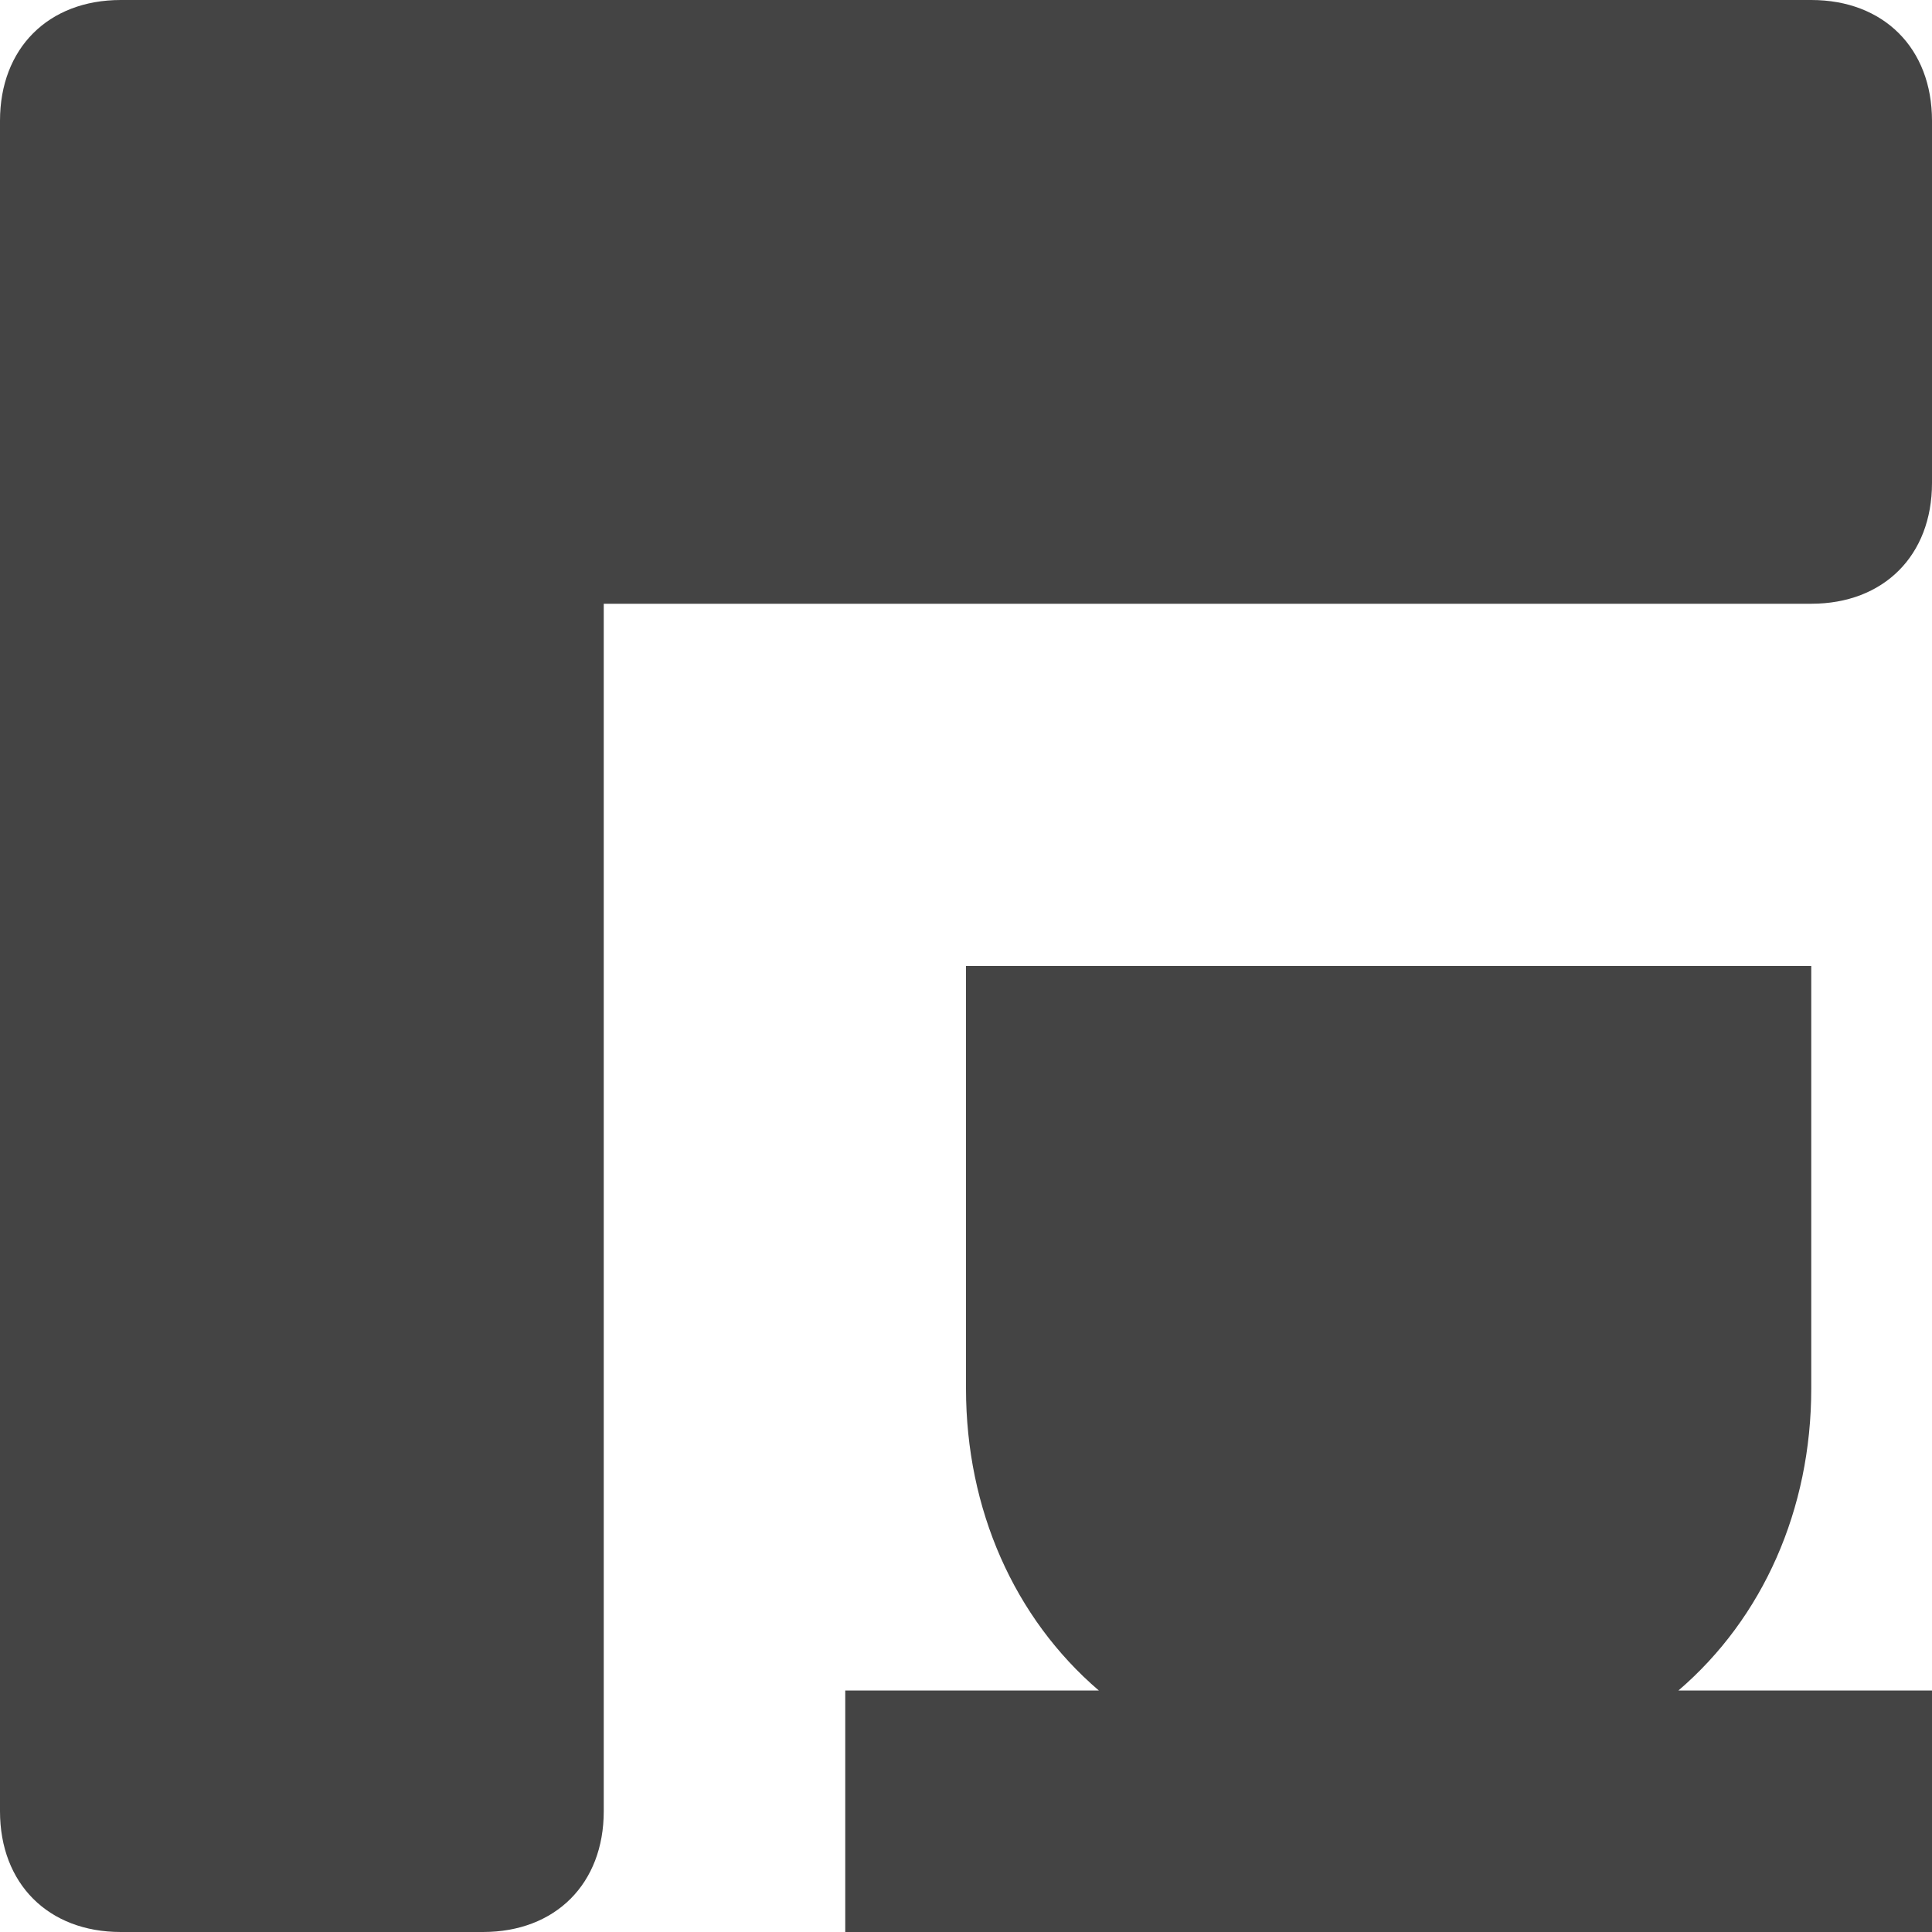 <?xml version="1.0" encoding="utf-8"?>
<!-- Generator: Adobe Illustrator 19.1.0, SVG Export Plug-In . SVG Version: 6.00 Build 0)  -->
<!DOCTYPE svg PUBLIC "-//W3C//DTD SVG 1.1//EN" "http://www.w3.org/Graphics/SVG/1.1/DTD/svg11.dtd">
<svg version="1.1" id="Layer_1" xmlns="http://www.w3.org/2000/svg" xmlns:xlink="http://www.w3.org/1999/xlink" x="0px" y="0px"
	 width="16px" height="16px" viewBox="0 0 16 16" enable-background="new 0 0 16 16" xml:space="preserve">
<path fill="#444444" d="M15,0H1C0.4,0,0,0.4,0,1v14c0,0.6,0.4,1,1,1h3c0.6,0,1-0.4,1-1V5h10c0.6,0,1-0.4,1-1V1C16,0.4,15.6,0,15,0z"
	/>
<path data-color="color-2" fill="#444444" d="M15,11.5V8H8v3.5c0,1,0.4,1.9,1.1,2.5H7v2h9v-2h-2.1C14.6,13.4,15,12.5,15,11.5z"/>
</svg>
